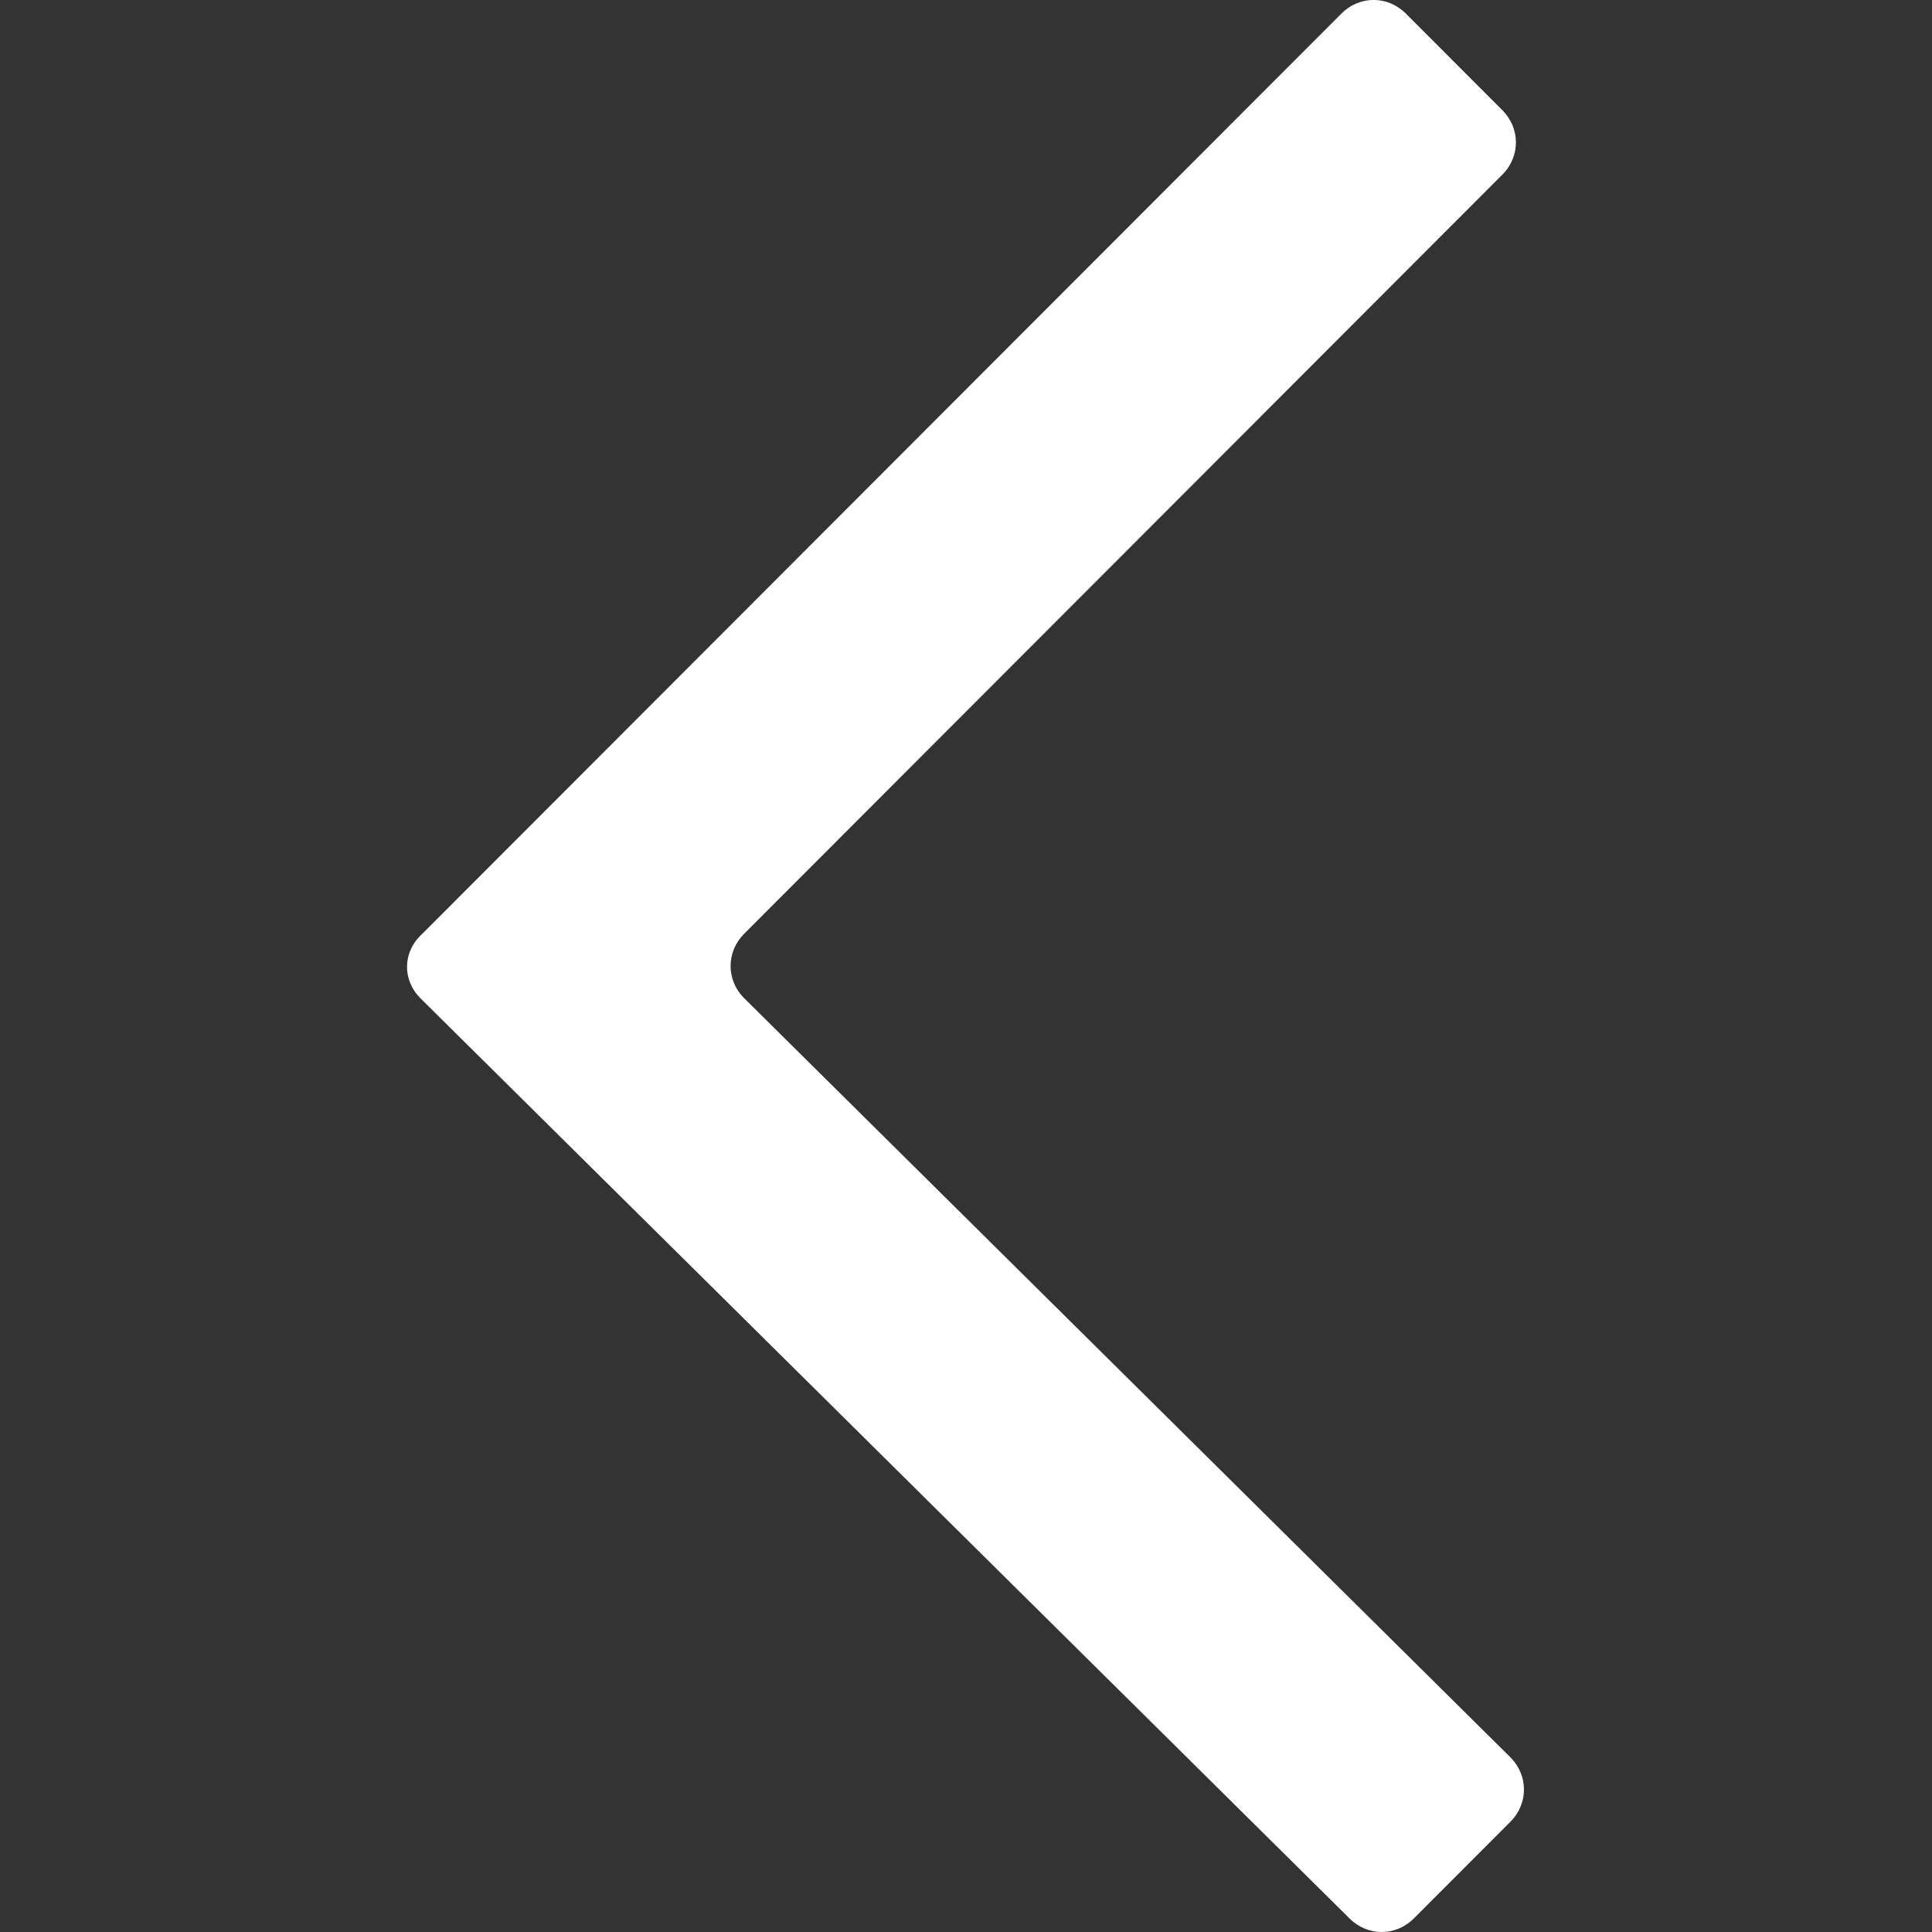 <svg enable-background="new 0 0 96 96" viewBox="0 0 96 96" xmlns="http://www.w3.org/2000/svg"><rect x="0" y="0" width="96" height="96" fill="#333333" stroke="none"/><path d="m20.888 49.601 46.168 45.724c.899.9 2.298.9 3.198 0l4.797-4.803c.899-.9.899-2.301 0-3.202l-38.074-37.72c-.899-.9-.899-2.301 0-3.202l37.674-37.72c.899-.9.899-2.301 0-3.202l-4.797-4.803c-.899-.9-2.298-.9-3.198 0l-45.669 45.724c-.999.9-.999 2.301-.1 3.202z" fill="#fff" stroke-width="1"/></svg>